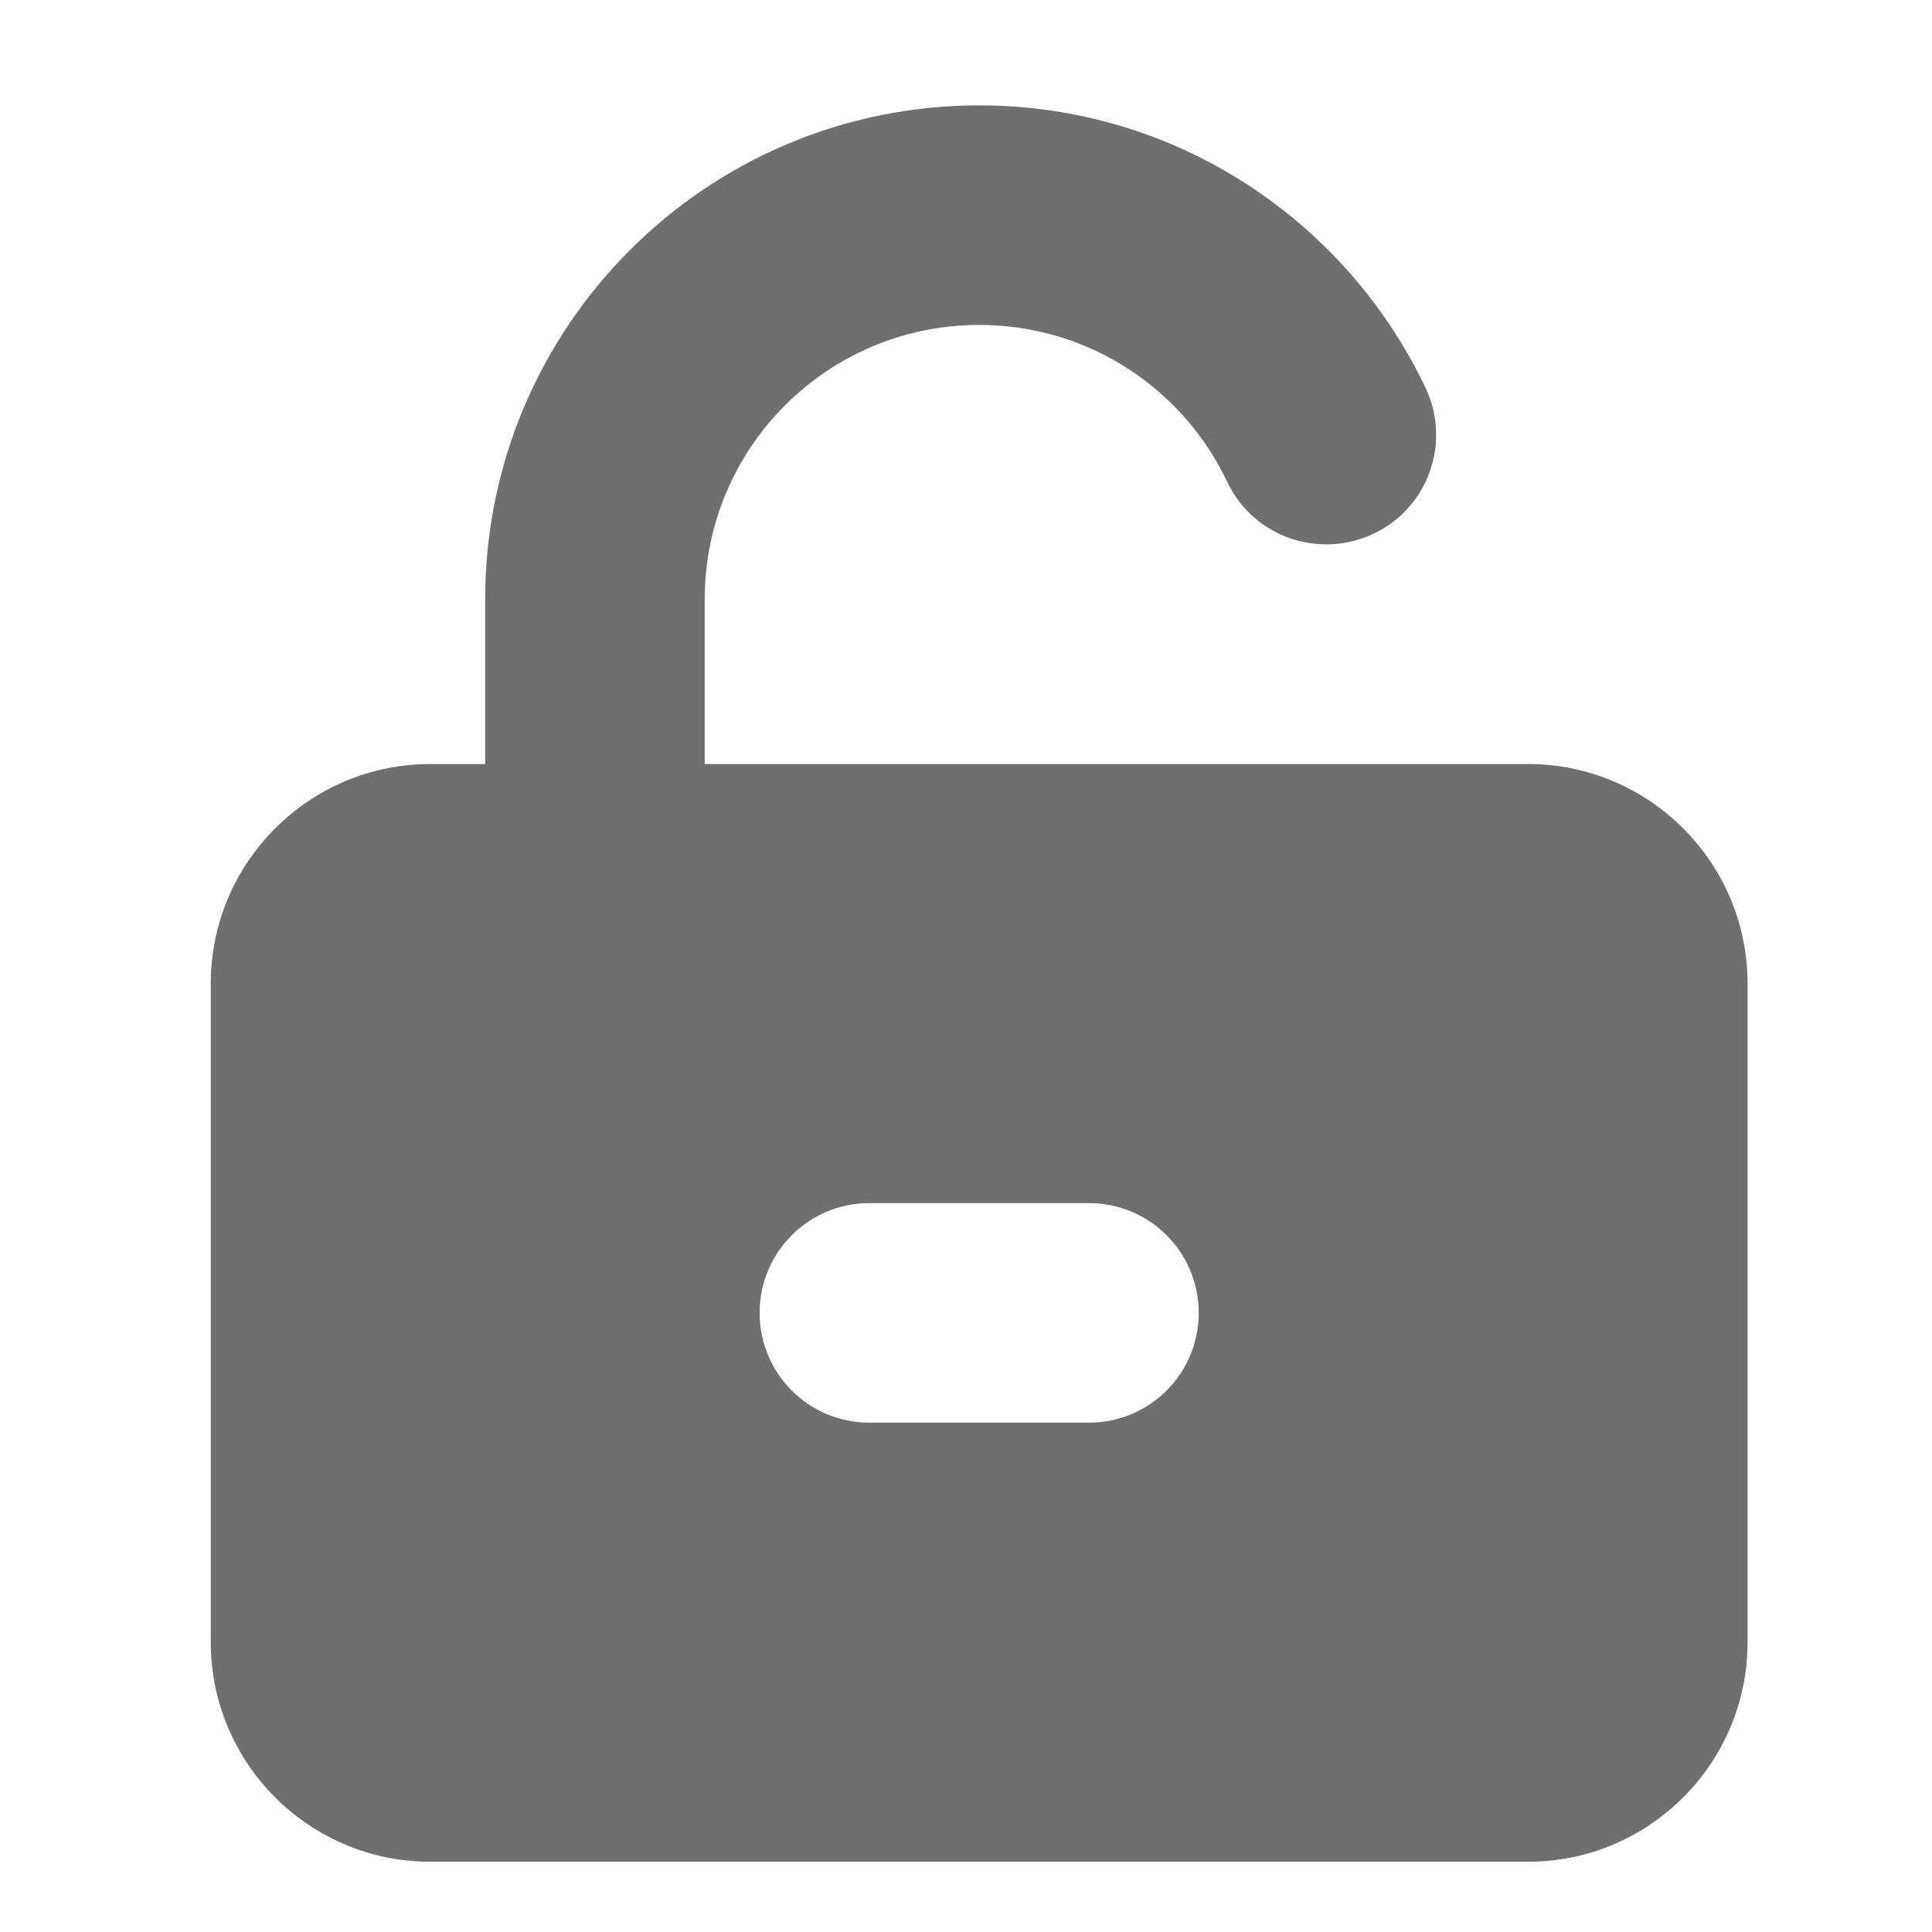 <svg width="55" height="55" viewBox="0 0 55 55" fill="none" xmlns="http://www.w3.org/2000/svg">
<path d="M27.875 9.25C23.559 9.25 20.062 12.746 20.062 17.062V21.75H43.5C46.947 21.75 49.75 24.553 49.75 28V46.75C49.75 50.197 46.947 53 43.5 53H12.25C8.803 53 6 50.197 6 46.75V28C6 24.553 8.803 21.75 12.25 21.75H13.812V17.062C13.812 9.299 20.111 3 27.875 3C33.49 3 38.324 6.291 40.58 11.037C41.322 12.6 40.658 14.465 39.096 15.197C37.533 15.93 35.668 15.275 34.935 13.713C33.676 11.066 30.99 9.25 27.875 9.25ZM31 40.5C32.728 40.5 34.125 39.103 34.125 37.375C34.125 35.647 32.728 34.25 31 34.25H24.75C23.021 34.25 21.625 35.647 21.625 37.375C21.625 39.103 23.021 40.5 24.75 40.5H31Z" fill="#6F6F6F"/>
</svg>
